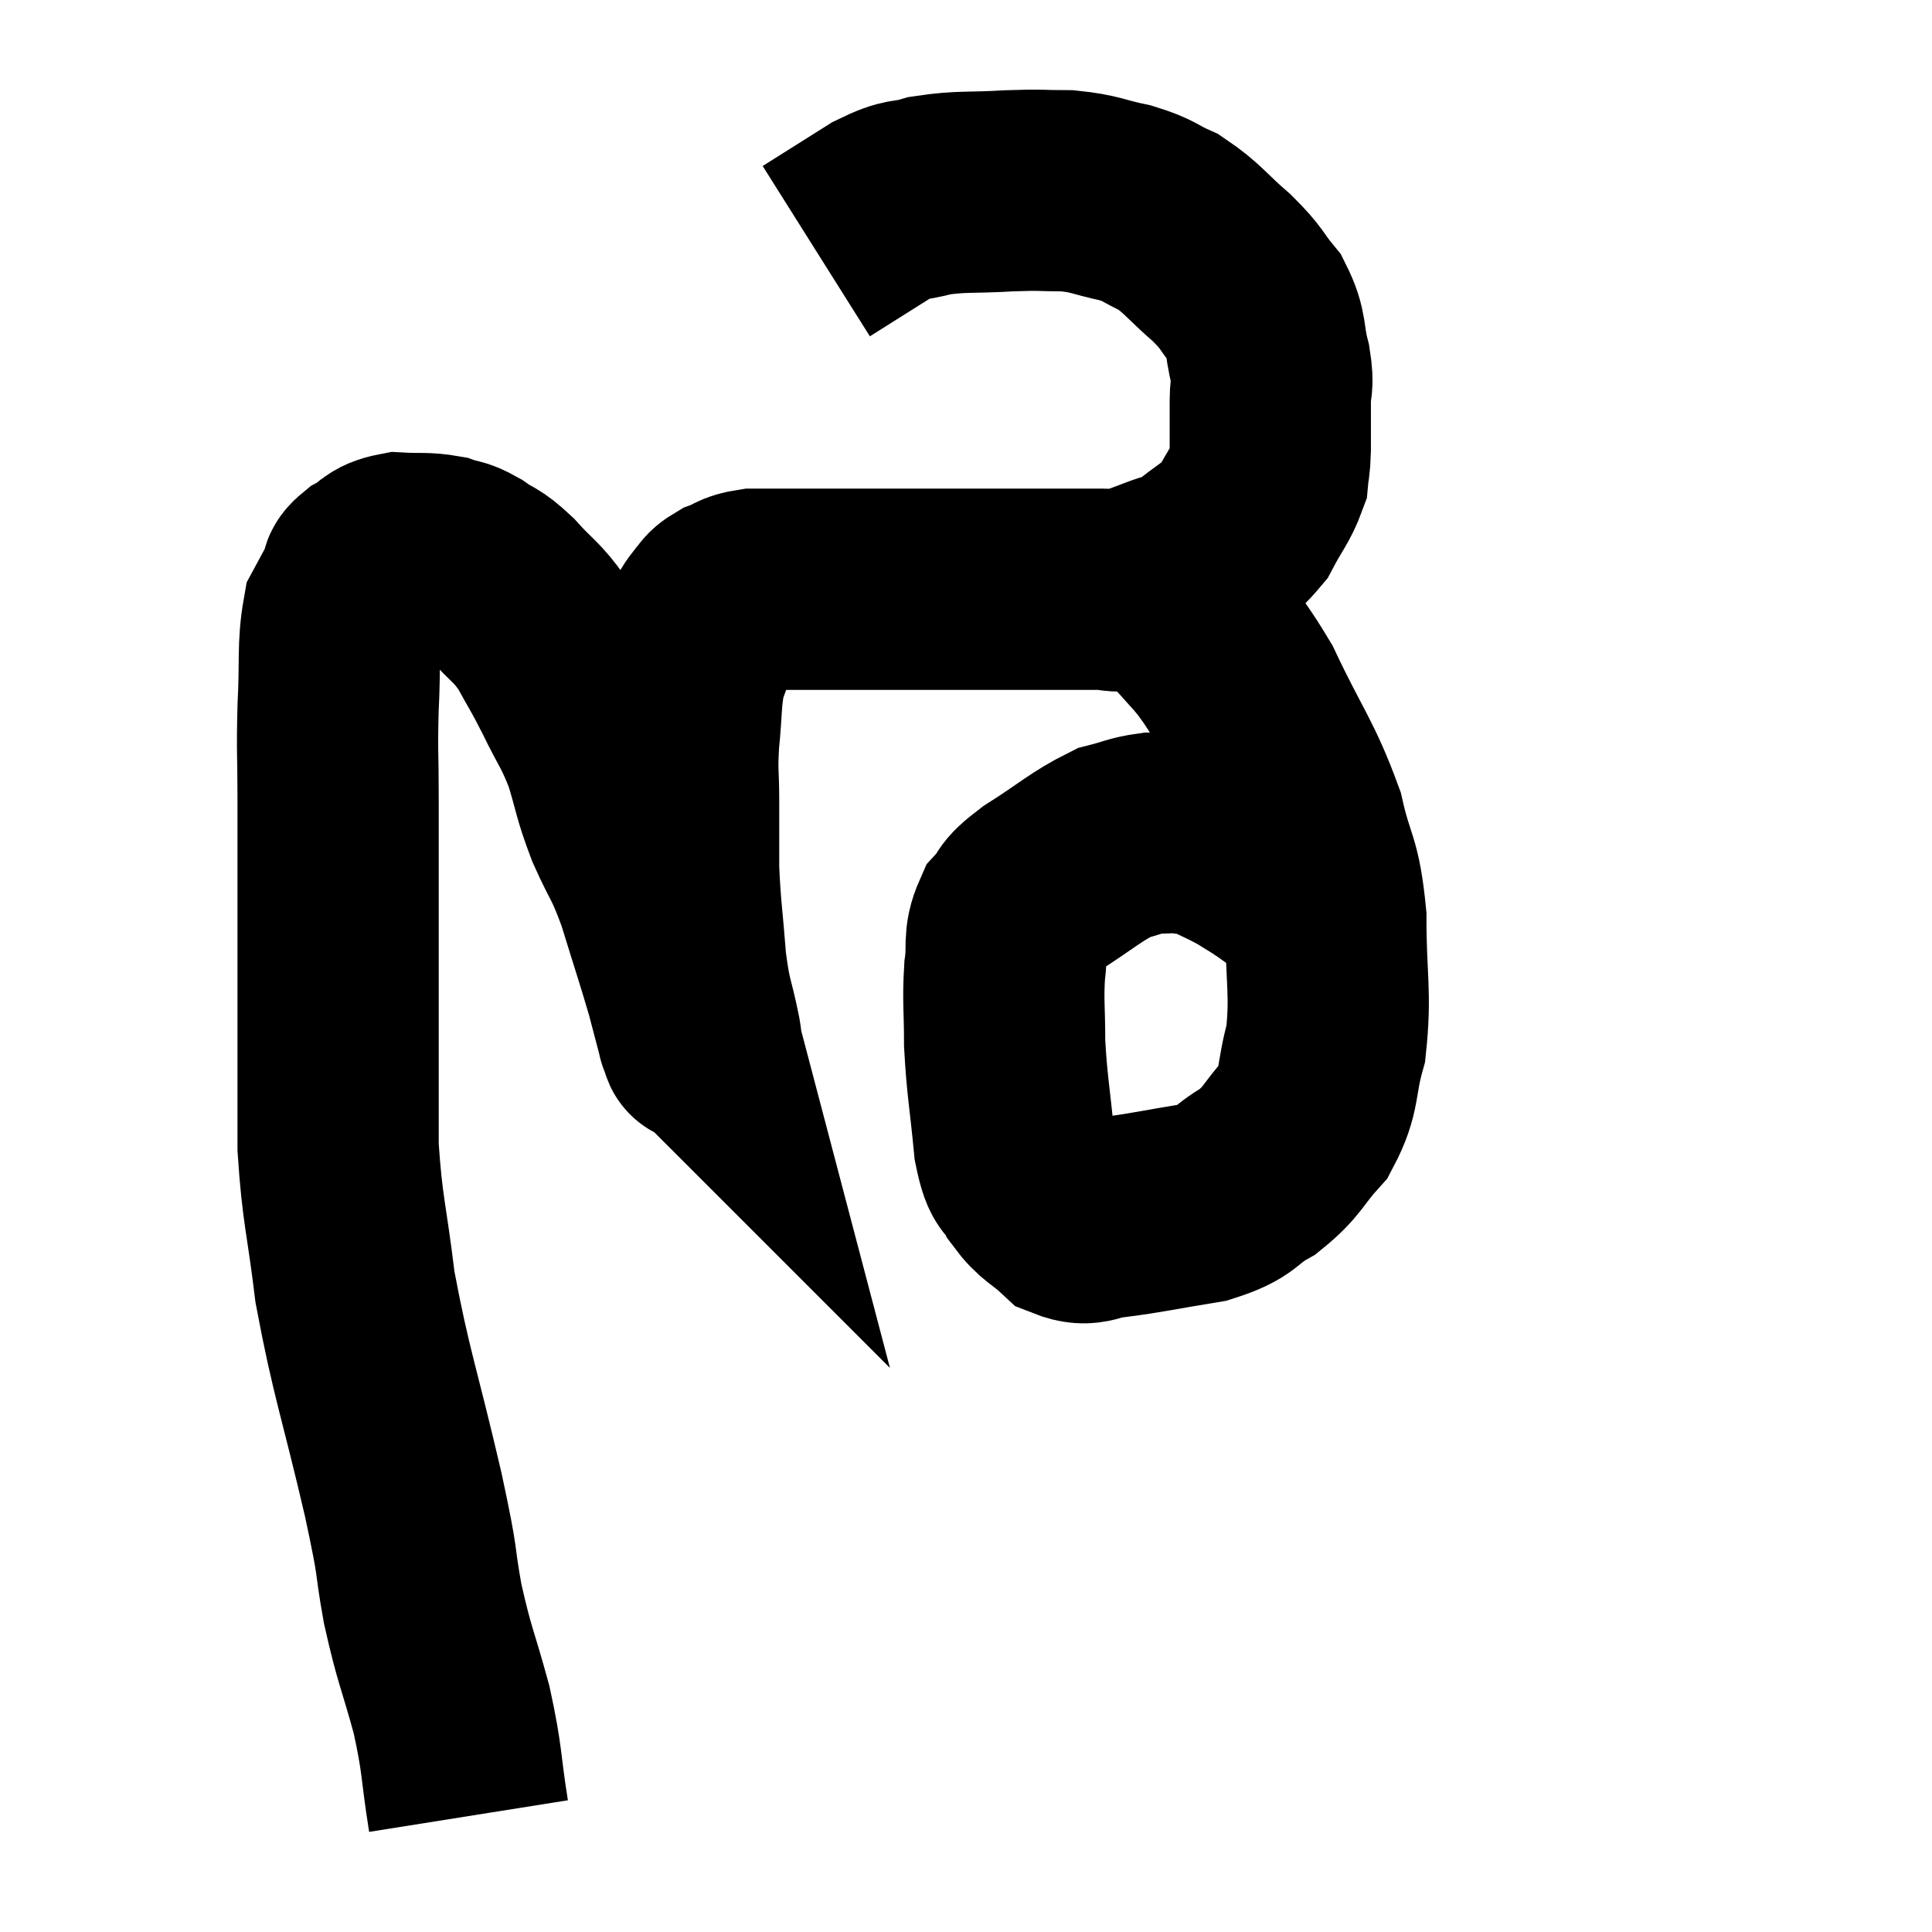 <svg width="48" height="48" viewBox="0 0 48 48" xmlns="http://www.w3.org/2000/svg"><path d="M 11.64 45.12 C 11.43 43.8, 11.505 43.8, 11.22 42.48 C 10.86 41.16, 10.8 41.175, 10.5 39.84 C 10.26 38.49, 10.44 39.105, 10.02 37.14 C 9.42 34.56, 9.225 34.14, 8.82 31.98 C 8.61 30.24, 8.505 30.09, 8.4 28.5 C 8.4 27.06, 8.4 26.955, 8.4 25.62 C 8.4 24.39, 8.4 24.615, 8.4 23.16 C 8.4 21.48, 8.4 21.195, 8.4 19.8 C 8.4 18.69, 8.37 18.705, 8.4 17.58 C 8.46 16.44, 8.385 16.065, 8.52 15.3 C 8.73 14.91, 8.79 14.805, 8.94 14.52 C 9.03 14.34, 8.88 14.355, 9.12 14.16 C 9.51 13.95, 9.435 13.83, 9.9 13.74 C 10.44 13.77, 10.545 13.725, 10.98 13.8 C 11.31 13.92, 11.265 13.83, 11.64 14.04 C 12.06 14.34, 12.015 14.205, 12.48 14.64 C 12.99 15.21, 13.065 15.165, 13.5 15.78 C 13.86 16.44, 13.845 16.365, 14.22 17.1 C 14.61 17.91, 14.67 17.88, 15 18.72 C 15.27 19.59, 15.21 19.59, 15.54 20.46 C 15.93 21.33, 15.945 21.18, 16.32 22.2 C 16.68 23.37, 16.785 23.67, 17.04 24.54 C 17.19 25.11, 17.265 25.395, 17.34 25.68 C 17.34 25.68, 17.325 25.665, 17.34 25.68 C 17.37 25.71, 17.475 26.175, 17.4 25.74 C 17.22 24.84, 17.175 24.975, 17.04 23.94 C 16.95 22.77, 16.905 22.605, 16.86 21.6 C 16.86 20.76, 16.86 20.715, 16.86 19.92 C 16.86 19.17, 16.815 19.23, 16.86 18.42 C 16.95 17.55, 16.905 17.355, 17.04 16.68 C 17.22 16.2, 17.235 16.08, 17.4 15.72 C 17.55 15.48, 17.535 15.45, 17.7 15.24 C 17.88 15.06, 17.805 15.03, 18.06 14.88 C 18.39 14.76, 18.33 14.7, 18.72 14.64 C 19.17 14.64, 19.2 14.64, 19.62 14.64 C 20.01 14.64, 20.01 14.64, 20.4 14.64 C 20.79 14.64, 20.655 14.64, 21.18 14.64 C 21.84 14.64, 21.765 14.64, 22.5 14.64 C 23.31 14.64, 23.31 14.64, 24.12 14.64 C 24.93 14.64, 25.14 14.64, 25.74 14.64 C 26.13 14.64, 26.1 14.64, 26.52 14.64 C 26.97 14.64, 27.045 14.64, 27.42 14.64 C 27.72 14.64, 27.63 14.73, 28.02 14.64 C 28.5 14.46, 28.575 14.43, 28.98 14.28 C 29.31 14.16, 29.16 14.37, 29.64 14.04 C 30.27 13.5, 30.435 13.515, 30.9 12.96 C 31.2 12.39, 31.335 12.27, 31.5 11.82 C 31.53 11.49, 31.545 11.625, 31.56 11.16 C 31.56 10.56, 31.56 10.485, 31.56 9.96 C 31.56 9.51, 31.65 9.63, 31.56 9.06 C 31.38 8.37, 31.5 8.28, 31.2 7.68 C 30.78 7.17, 30.9 7.2, 30.36 6.66 C 29.7 6.09, 29.64 5.925, 29.04 5.52 C 28.5 5.28, 28.59 5.235, 27.96 5.04 C 27.24 4.89, 27.24 4.815, 26.52 4.74 C 25.8 4.74, 25.935 4.71, 25.08 4.74 C 24.09 4.8, 23.895 4.74, 23.1 4.86 C 22.5 5.04, 22.605 4.875, 21.9 5.22 C 21.09 5.73, 20.685 5.985, 20.28 6.24 L 20.28 6.24" fill="none" stroke="black" stroke-width="5"></path><path d="M 28.44 13.98 C 28.77 14.43, 28.485 14.07, 29.1 14.88 C 30 16.05, 30.075 15.84, 30.9 17.22 C 31.65 18.81, 31.89 19.005, 32.4 20.4 C 32.67 21.6, 32.805 21.42, 32.94 22.8 C 32.94 24.36, 33.075 24.66, 32.94 25.92 C 32.67 26.88, 32.82 27.045, 32.4 27.84 C 31.83 28.47, 31.89 28.59, 31.26 29.1 C 30.57 29.49, 30.78 29.595, 29.88 29.88 C 28.77 30.06, 28.485 30.135, 27.66 30.24 C 27.12 30.27, 27.075 30.495, 26.58 30.3 C 26.13 29.88, 26.025 29.925, 25.68 29.46 C 25.44 28.95, 25.38 29.325, 25.2 28.44 C 25.08 27.18, 25.02 27, 24.96 25.92 C 24.96 25.02, 24.915 24.885, 24.96 24.12 C 25.05 23.49, 24.915 23.37, 25.14 22.86 C 25.5 22.47, 25.23 22.56, 25.86 22.08 C 26.76 21.51, 26.97 21.285, 27.66 20.94 C 28.14 20.82, 28.185 20.76, 28.62 20.7 C 29.01 20.7, 29.04 20.67, 29.4 20.7 C 29.73 20.76, 29.655 20.67, 30.06 20.82 C 30.54 21.06, 30.615 21.075, 31.02 21.3 C 31.35 21.51, 31.35 21.495, 31.68 21.72 C 32.01 21.96, 32.13 22.035, 32.34 22.2 C 32.43 22.29, 32.43 22.29, 32.52 22.38 C 32.61 22.47, 32.55 22.395, 32.7 22.56 C 32.91 22.8, 33.015 22.92, 33.12 23.04 C 33.12 23.04, 33.12 23.04, 33.12 23.04 L 33.12 23.04" fill="none" stroke="black" stroke-width="5"></path></svg>